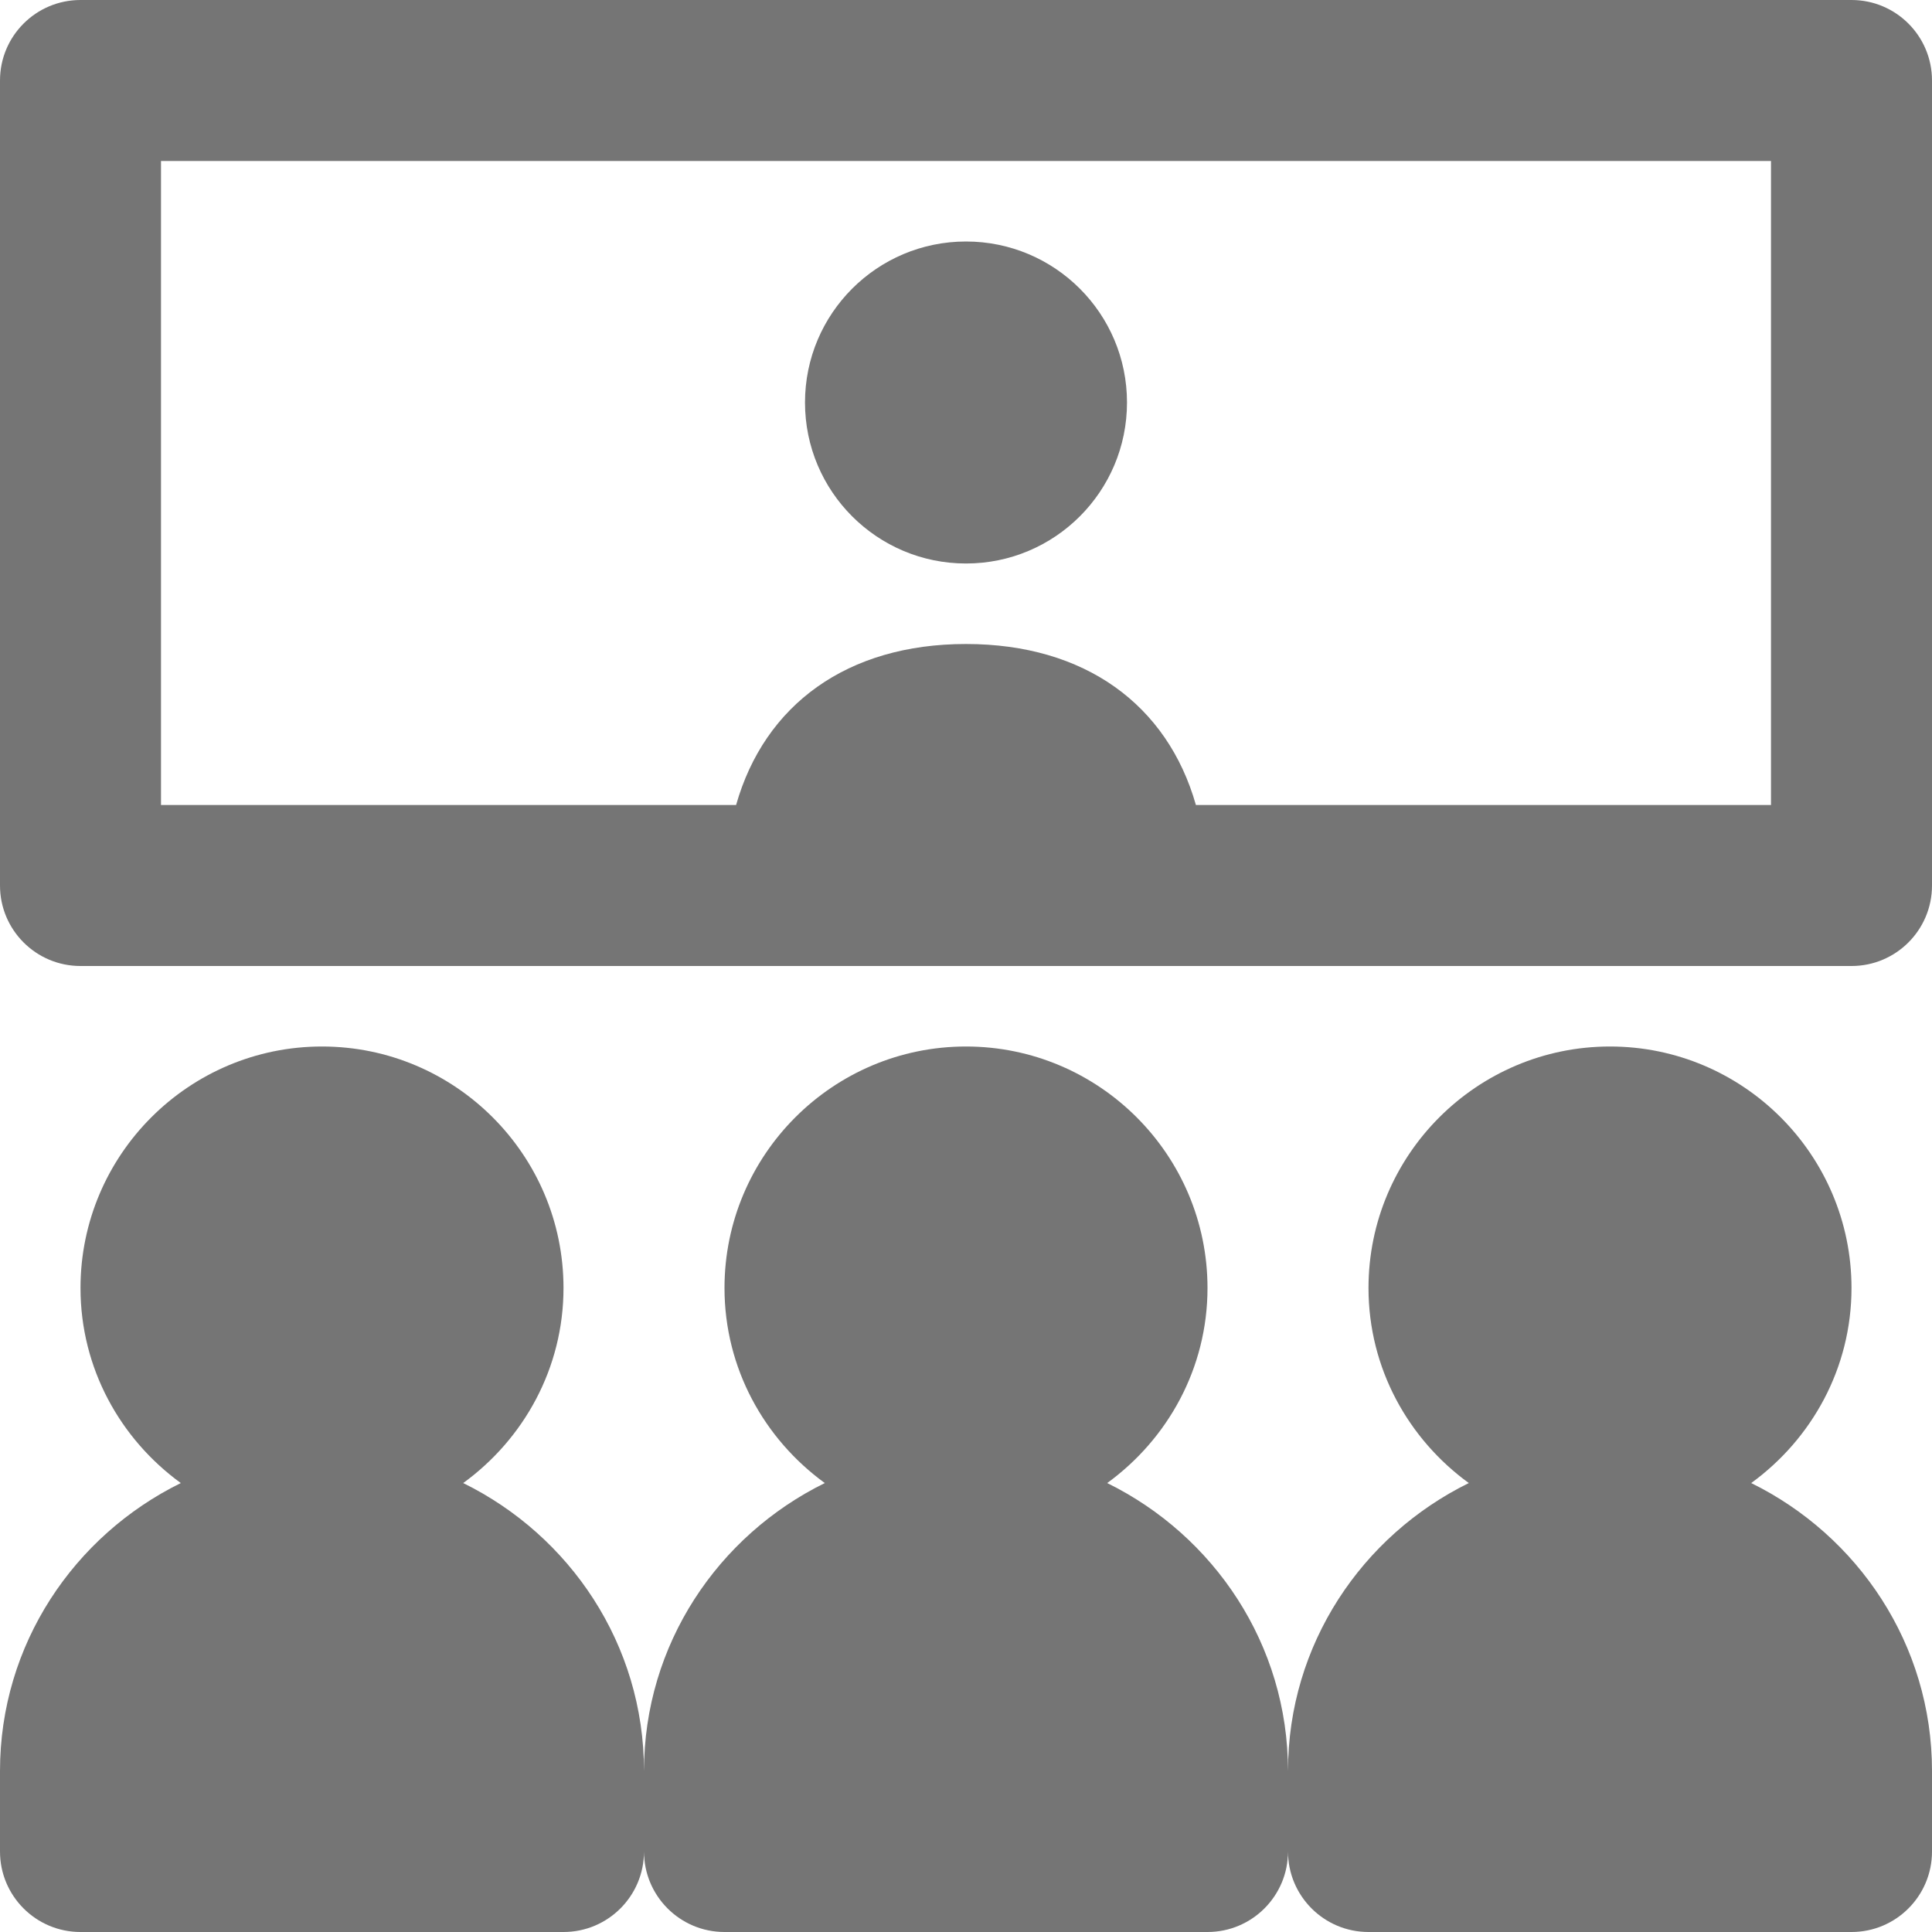 <?xml version="1.0" encoding="utf-8"?>
<!-- Generator: Adobe Illustrator 17.1.0, SVG Export Plug-In . SVG Version: 6.00 Build 0)  -->
<!DOCTYPE svg PUBLIC "-//W3C//DTD SVG 1.1//EN" "http://www.w3.org/Graphics/SVG/1.1/DTD/svg11.dtd">
<svg version="1.1" xmlns="http://www.w3.org/2000/svg" xmlns:xlink="http://www.w3.org/1999/xlink" x="0px" y="0px" width="24px"
	 height="24px" viewBox="0 0 24 24" enable-background="new 0 0 24 24" xml:space="preserve">
<g id="Frame_-_24px">
	<rect y="0" fill="none" width="24" height="24"/>
</g>
<g id="Filled_Icons">
	<g>
		<path fill="#757575" d="M21.754,18.423C22.505,17.877,23,16.998,23,16c0-1.654-1.346-3-3-3s-3,1.346-3,3
			c0,0.998,0.495,1.877,1.246,2.423C16.921,19.075,16,20.426,16,22c0-1.574-0.921-2.925-2.246-3.577C14.505,17.877,15,16.998,15,16
			c0-1.654-1.346-3-3-3s-3,1.346-3,3c0,0.998,0.495,1.877,1.246,2.423C8.921,19.075,8,20.426,8,22c0-1.574-0.921-2.925-2.246-3.577
			C6.505,17.877,7,16.998,7,16c0-1.654-1.346-3-3-3s-3,1.346-3,3c0,0.998,0.495,1.877,1.246,2.423C0.921,19.075,0,20.426,0,22v1
			c0,0.553,0.448,1,1,1h6c0.552,0,1-0.447,1-1c0,0.553,0.448,1,1,1h6c0.552,0,1-0.447,1-1c0,0.553,0.448,1,1,1h6
			c0.552,0,1-0.447,1-1v-1C24,20.426,23.079,19.075,21.754,18.423z"/>
		<g>
			<circle fill="#757575" cx="12" cy="5" r="2"/>
			<path fill="#757575" d="M23,0H1C0.448,0,0,0.447,0,1v10c0,0.553,0.448,1,1,1h22c0.552,0,1-0.447,1-1V1C24,0.447,23.552,0,23,0z
				 M22,10h-7.144C14.502,8.755,13.477,8,12,8s-2.502,0.755-2.856,2H2V2h20V10z"/>
		</g>
	</g>
</g>
</svg>
